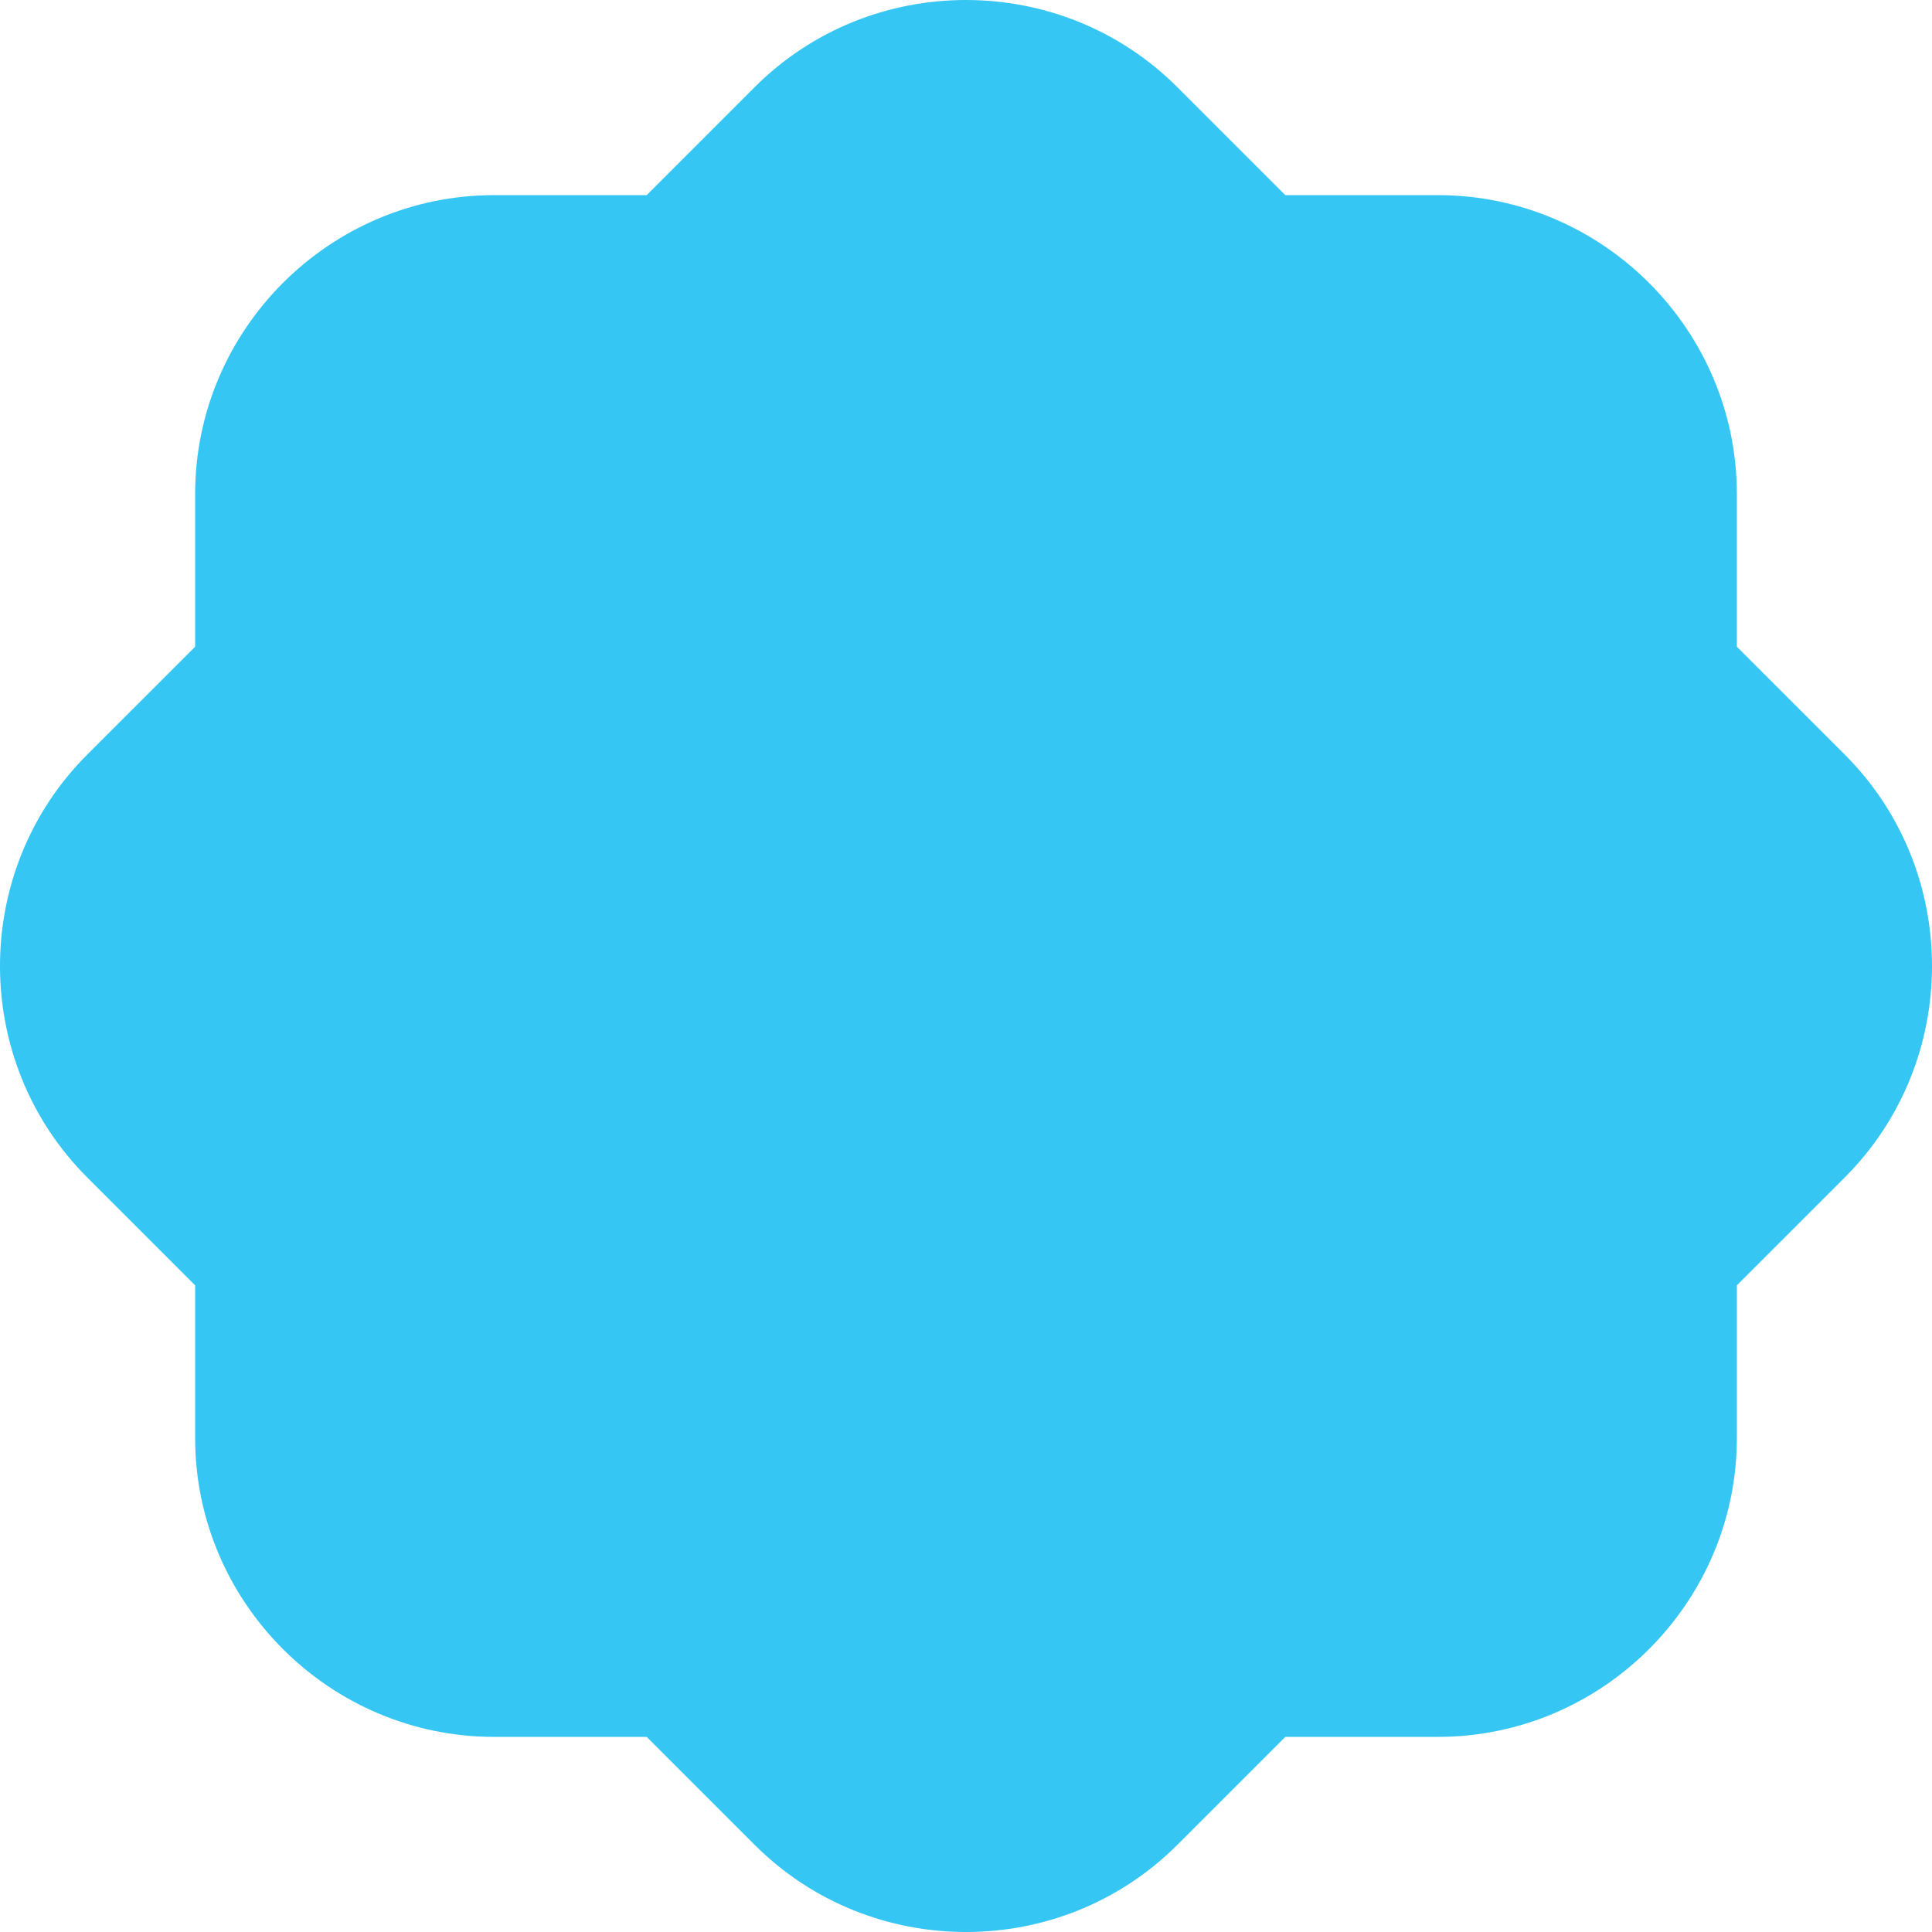 <?xml version="1.0" encoding="utf-8"?>
<!-- Generator: Adobe Illustrator 16.0.0, SVG Export Plug-In . SVG Version: 6.00 Build 0)  -->
<!DOCTYPE svg PUBLIC "-//W3C//DTD SVG 1.1//EN" "http://www.w3.org/Graphics/SVG/1.1/DTD/svg11.dtd">
<svg version="1.1" id="Layer_1" xmlns="http://www.w3.org/2000/svg" xmlns:xlink="http://www.w3.org/1999/xlink" x="0px" y="0px"
	 width="500.002px" height="500.004px" viewBox="0 0 500.002 500.004" enable-background="new 0 0 500.002 500.004"
	 xml:space="preserve">
<g id="P_1_">
	<path fill="#35C6F4" d="M127.859,449.504h39.508l27.933,27.938c30.088,30.084,79.313,30.084,109.396,0l27.938-27.938h39.511
		c42.546,0,77.357-34.811,77.357-77.36v-39.506l27.936-27.933c30.087-30.088,30.087-79.32,0-109.403l-27.937-27.935v-39.509
		c0-42.548-34.812-77.357-77.357-77.357h-39.511l-27.938-27.938c-30.082-30.085-79.312-30.085-109.396,0l-27.933,27.938h-39.508
		c-42.548,0-77.357,34.809-77.357,77.357v39.509l-27.938,27.936c-30.085,30.083-30.085,79.315,0,109.401l27.938,27.934v39.506
		C50.498,414.694,85.308,449.504,127.859,449.504"/>
</g>
</svg>
